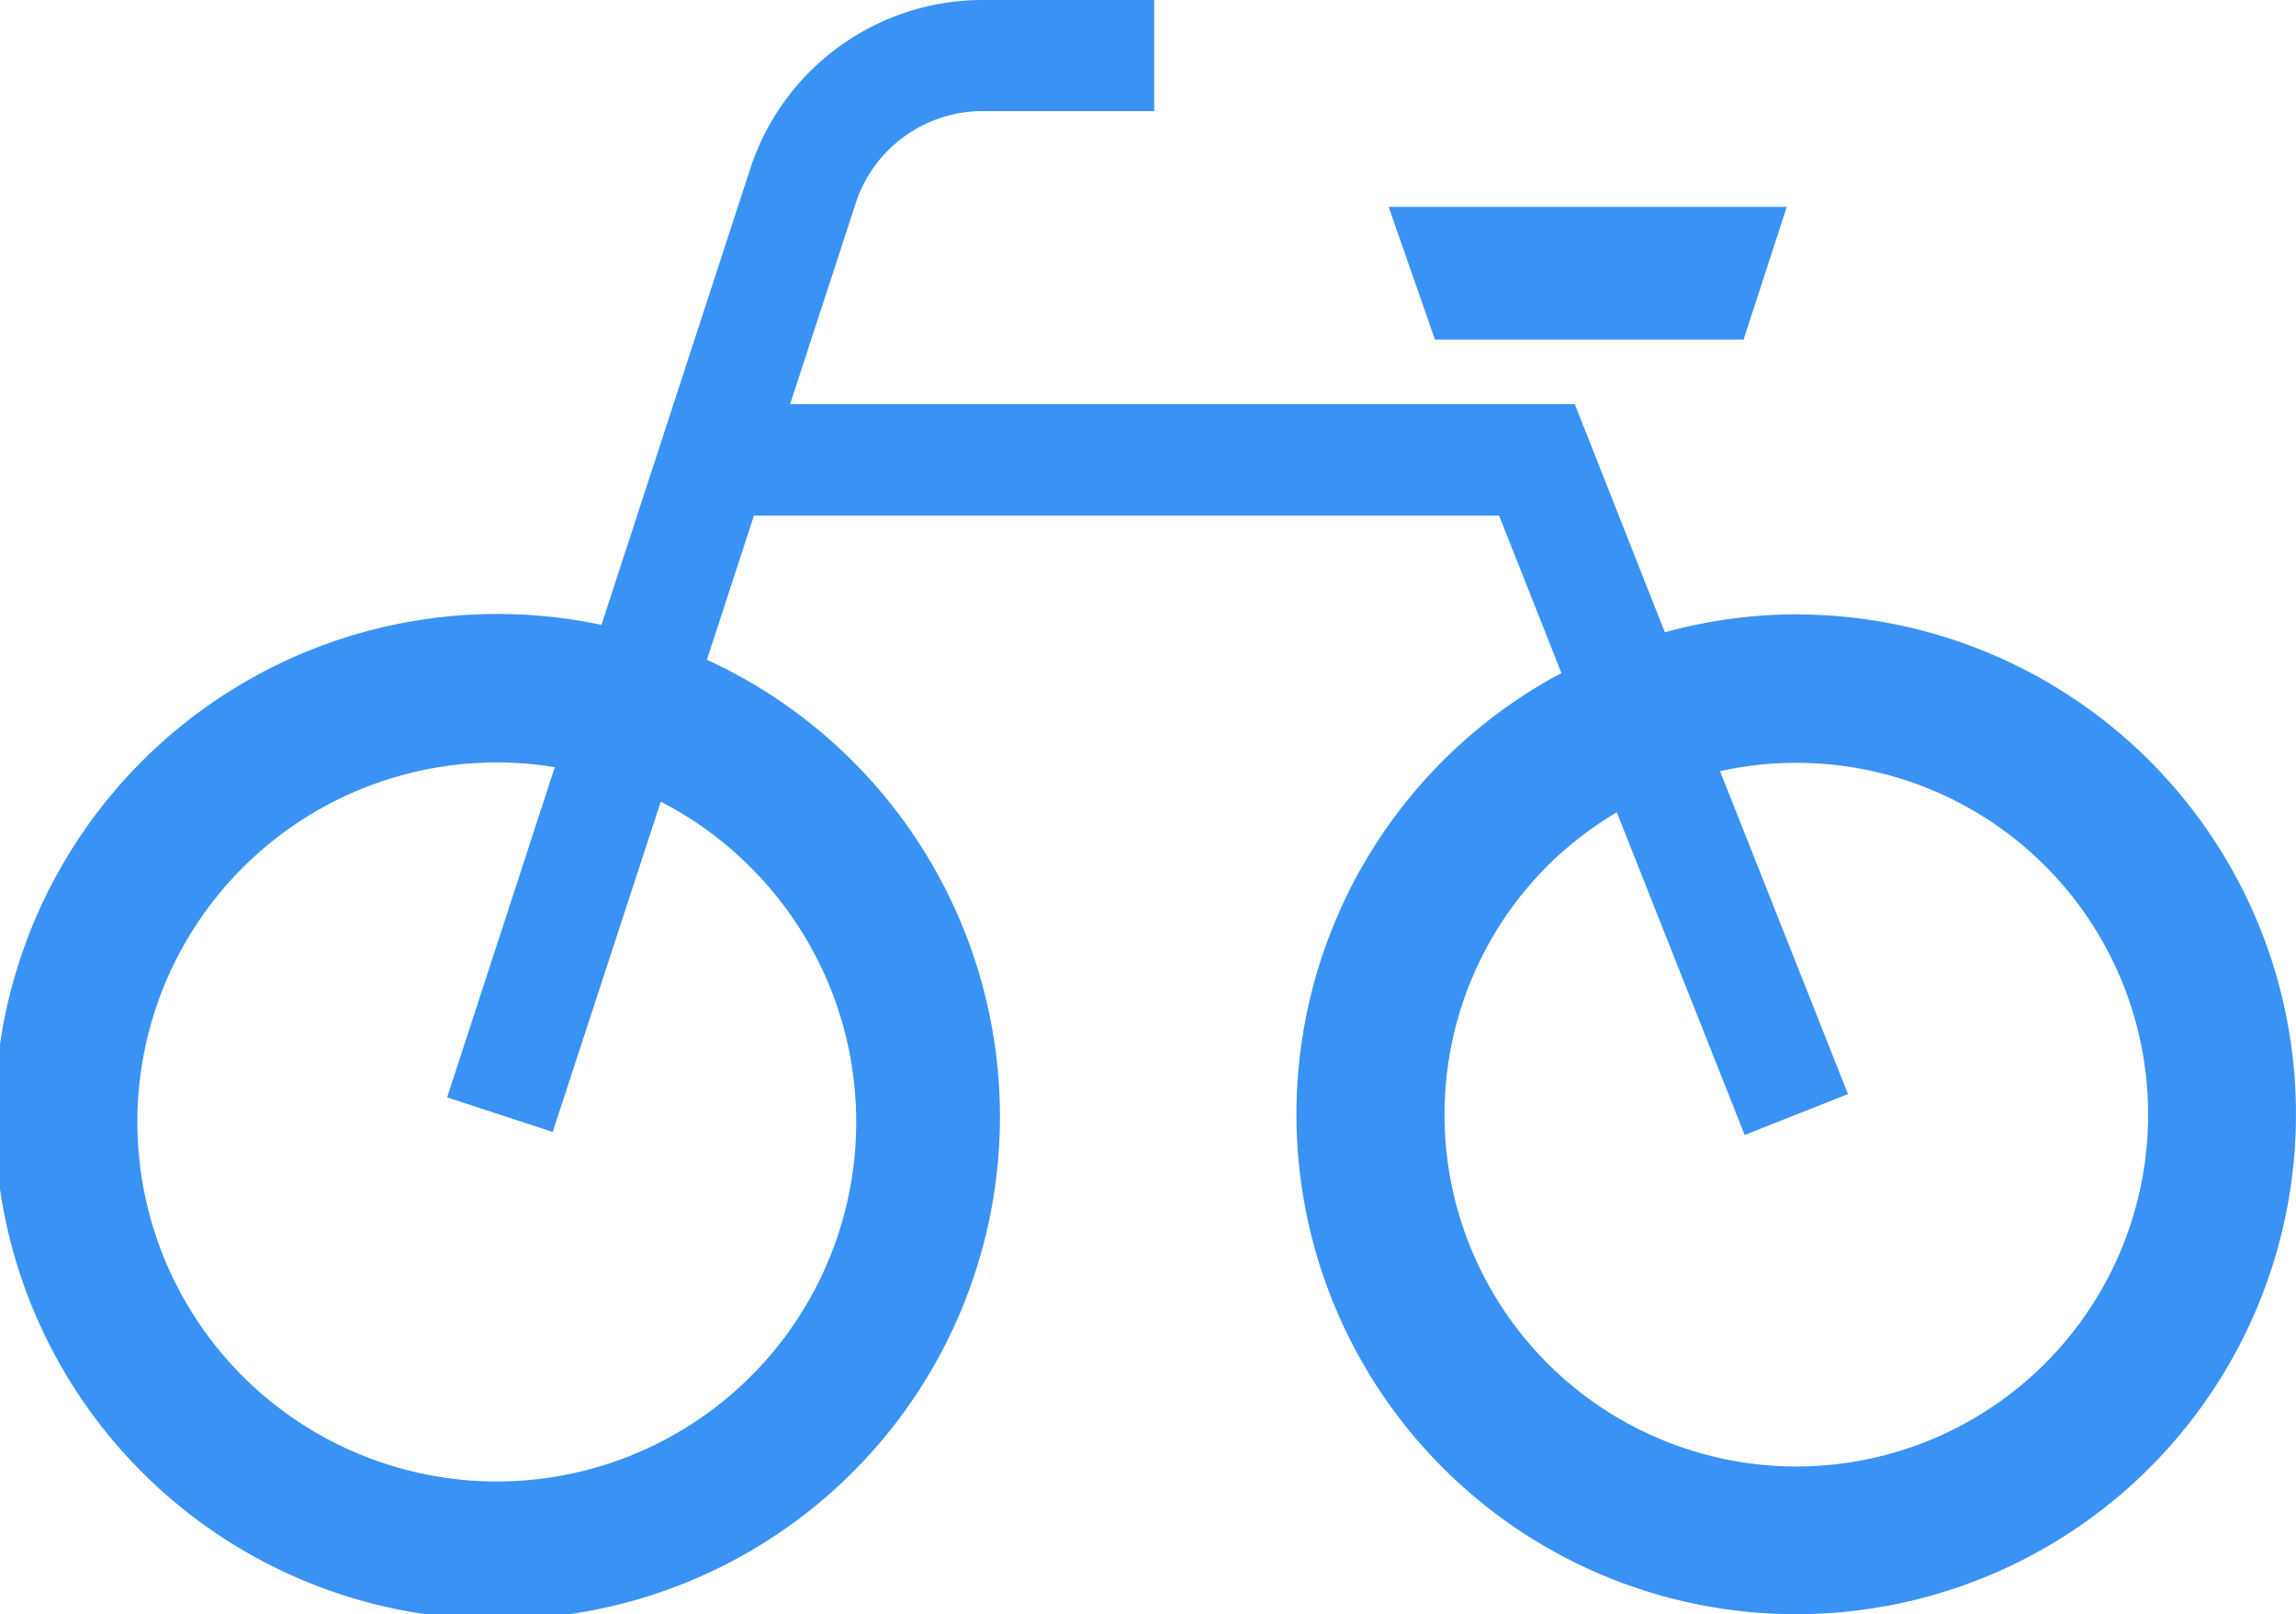 <svg xmlns="http://www.w3.org/2000/svg" xmlns:xlink="http://www.w3.org/1999/xlink" width="38.251" height="26.89" viewBox="0 0 38.251 26.89">
  <defs>
    <clipPath id="clip-path">
      <rect id="長方形_408" data-name="長方形 408" width="38.251" height="26.89" fill="none"/>
    </clipPath>
  </defs>
  <g id="自転車" transform="translate(0 0)">
    <g id="グループ_452" data-name="グループ 452" transform="translate(0 0)" clip-path="url(#clip-path)">
      <path id="パス_183" data-name="パス 183" d="M29.922,10.232a8.309,8.309,0,0,0-2.186.3l-1.5-3.8H13.163l1.095-3.354A2.223,2.223,0,0,1,16.37,1.851h2.858V0H16.37A4.073,4.073,0,0,0,12.5,2.808l-2.48,7.6a8.373,8.373,0,1,0,1.757.581l.783-2.4H24.975l1.038,2.621a8.326,8.326,0,1,0,3.909-.976M12.473,14.416a5.988,5.988,0,1,1-3.23-1.638l-1.794,5.5,1.759.575,1.8-5.5a5.916,5.916,0,0,1,1.47,1.067m21.593,8.289a5.861,5.861,0,0,1-8.289-8.289,5.928,5.928,0,0,1,1.154-.89l2.13,5.375,1.721-.682-2.131-5.378a5.86,5.86,0,0,1,5.415,9.864" transform="translate(0 0)" fill="#3a92f4"/>
      <path id="パス_184" data-name="パス 184" d="M83.332,13.739l.719-2.21H77.419l.771,2.21Z" transform="translate(-54.284 -8.083)" fill="#3a92f4"/>
    </g>
  </g>
</svg>
